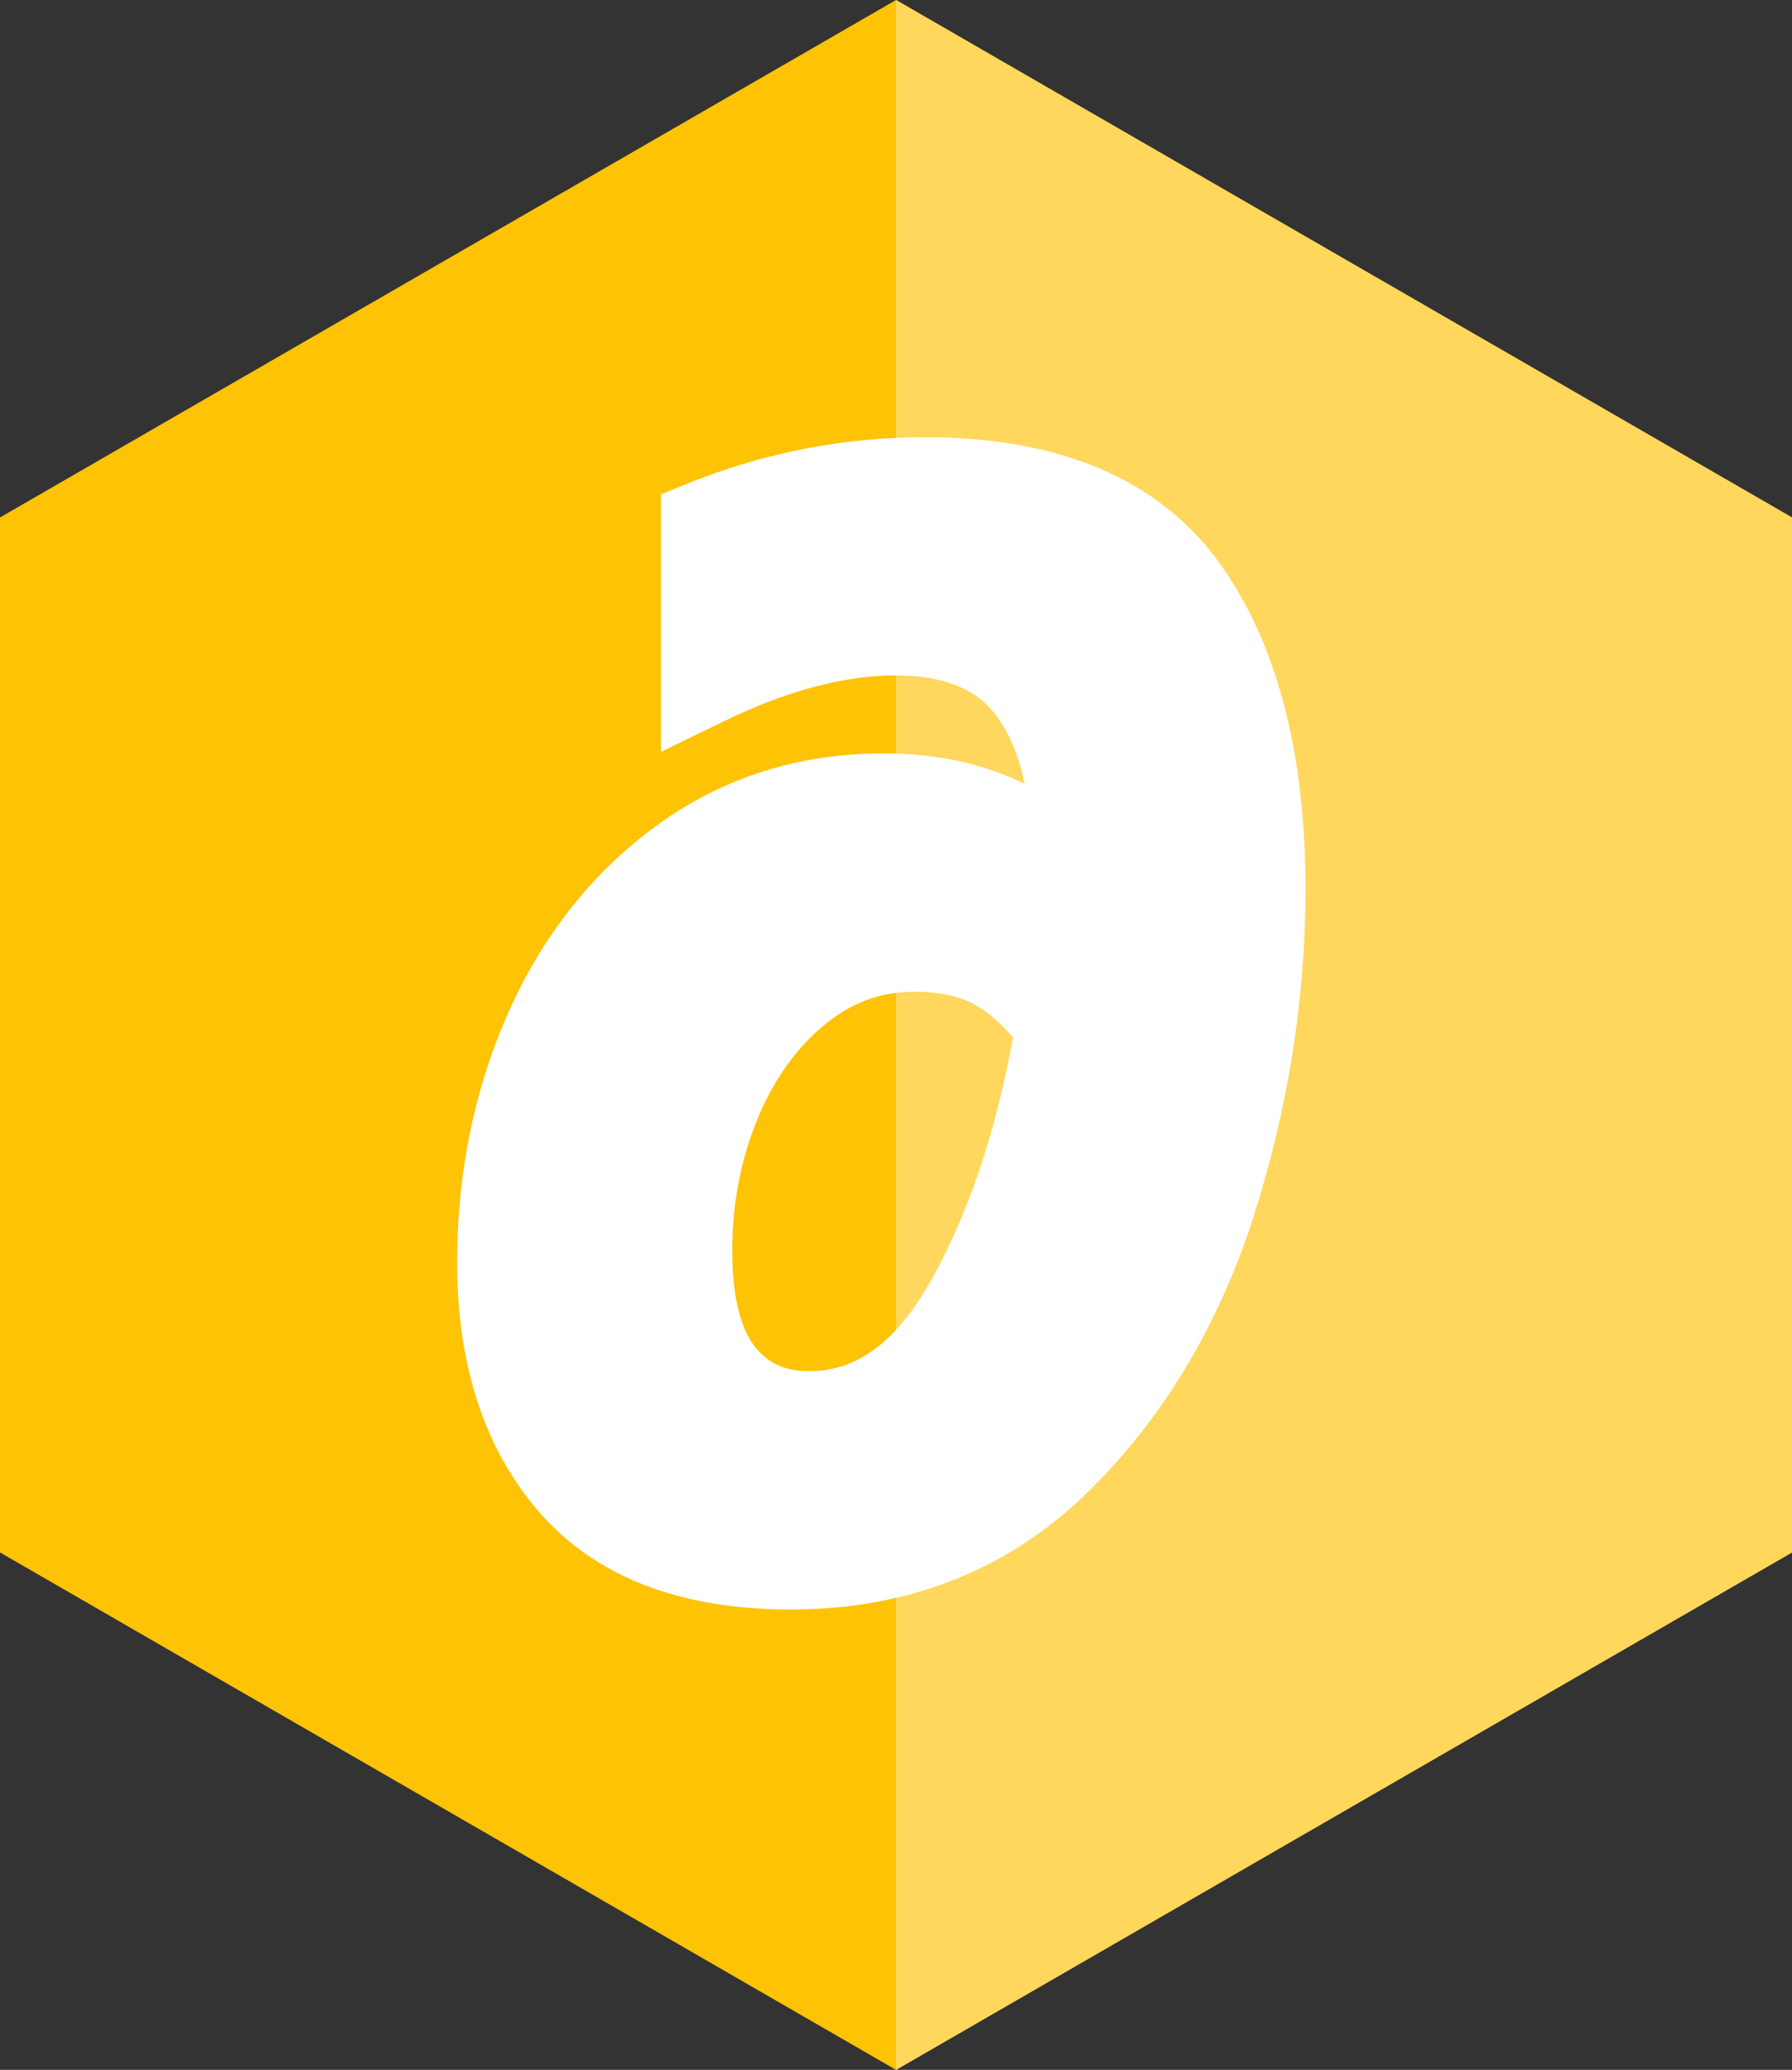 <?xml version="1.0" encoding="UTF-8" standalone="no"?>
<!-- Generator: Adobe Illustrator 16.0.0, SVG Export Plug-In . SVG Version: 6.00 Build 0)  -->

<svg
   xmlns:dc="http://purl.org/dc/elements/1.1/"
   xmlns:cc="http://creativecommons.org/ns#"
   xmlns:rdf="http://www.w3.org/1999/02/22-rdf-syntax-ns#"
   xmlns:svg="http://www.w3.org/2000/svg"
   xmlns="http://www.w3.org/2000/svg"
   xmlns:sodipodi="http://sodipodi.sourceforge.net/DTD/sodipodi-0.dtd"
   xmlns:inkscape="http://www.inkscape.org/namespaces/inkscape"
   version="1.1"
   x="0px"
   y="0px"
   width="40.355"
   height="46.599"
   viewBox="0 0 40.355 46.599"
   enable-background="new 0 0 64 46.599"
   xml:space="preserve"
   id="svg21"
   sodipodi:docname="logo.svg"
   inkscape:version="0.92.3 (2405546, 2018-03-11)"><rect x="0" y="0" width="40.355" height="46.599" fill="#333333" stroke="none"/><defs
   id="defs25" /><sodipodi:namedview
   pagecolor="#ffffff"
   bordercolor="#666666"
   borderopacity="1"
   objecttolerance="10"
   gridtolerance="10"
   guidetolerance="10"
   inkscape:pageopacity="0"
   inkscape:pageshadow="2"
   inkscape:window-width="768"
   inkscape:window-height="480"
   id="namedview23"
   showgrid="false"
   fit-margin-top="0"
   fit-margin-left="0"
   fit-margin-right="0"
   fit-margin-bottom="0"
   inkscape:zoom="4.328125"
   inkscape:cx="32"
   inkscape:cy="23.299317"
   inkscape:window-x="0"
   inkscape:window-y="0"
   inkscape:window-maximized="0"
   inkscape:current-layer="Letters" />
<g
   id="Guides">
</g>
<g
   id="Background-Hexagon">
	<polygon
   points="0,34.95 0,11.65 20.178,0 40.355,11.65 40.355,34.95 20.178,46.599 "
   id="polygon3"
   style="fill: #ffc306;" />
	<polyline
   points="20.178,0 40.355,11.65 40.355,34.95 20.178,46.599  "
   id="polyline5"
   style="fill: #ffd75d;" />
</g>
<g
   id="Letters">
	
	<g
   id="g18">
		<path
   d="m 17.8,36.234 c -2.482,0 -4.383,-0.734 -5.649,-2.183 -1.232,-1.411 -1.857,-3.303 -1.857,-5.623 0,-2.017 0.387,-3.909 1.15,-5.624 0.777,-1.749 1.903,-3.17 3.348,-4.222 1.475,-1.075 3.192,-1.62 5.105,-1.62 1.189,0 2.251,0.23 3.177,0.686 -0.124,-0.62 -0.339,-1.136 -0.641,-1.542 -0.451,-0.605 -1.193,-0.9 -2.271,-0.9 -1.152,0 -2.451,0.347 -3.861,1.032 l -1.416,0.688 v -5.798 l 0.617,-0.249 c 1.708,-0.688 3.499,-1.036 5.326,-1.036 3.05,0 5.283,0.955 6.639,2.839 1.282,1.783 1.932,4.249 1.932,7.33 0,2.485 -0.397,4.977 -1.179,7.405 -0.801,2.484 -2.073,4.58 -3.78,6.229 -1.779,1.717 -4.013,2.589 -6.64,2.589 z m 2.794,-13.907 c -0.75,0 -1.406,0.237 -2.005,0.727 -0.645,0.524 -1.159,1.24 -1.526,2.126 -0.381,0.917 -0.574,1.921 -0.574,2.982 0,0.994 0.179,1.741 0.516,2.163 0.301,0.377 0.68,0.545 1.227,0.545 1.067,0 1.961,-0.668 2.734,-2.043 0.839,-1.494 1.459,-3.333 1.845,-5.47 -0.253,-0.305 -0.528,-0.545 -0.819,-0.717 -0.355,-0.208 -0.825,-0.313 -1.398,-0.313 z"
   id="path14"
   inkscape:connector-curvature="0"
   style="fill: #fff;" />
		<path
   d="m 26.667,13.257 c 1.164,1.619 1.747,3.871 1.747,6.755 0,2.395 -0.377,4.763 -1.131,7.103 -0.754,2.34 -1.929,4.28 -3.526,5.822 -1.597,1.542 -3.583,2.312 -5.956,2.312 -2.196,0 -3.832,-0.615 -4.908,-1.846 -1.076,-1.232 -1.613,-2.89 -1.613,-4.975 0,-1.886 0.354,-3.627 1.064,-5.225 0.709,-1.597 1.719,-2.871 3.028,-3.825 1.309,-0.953 2.816,-1.431 4.525,-1.431 1.796,0 3.227,0.588 4.292,1.763 v -0.632 c 0,-1.508 -0.322,-2.695 -0.965,-3.56 -0.644,-0.865 -1.664,-1.297 -3.061,-1.297 -1.309,0 -2.739,0.377 -4.292,1.131 V 11.793 c 1.597,-0.643 3.249,-0.965 4.958,-0.965 2.728,-10e-7 4.674,0.81 5.839,2.429 z M 21.826,29.31 c 0.954,-1.696 1.63,-3.765 2.03,-6.204 -0.399,-0.577 -0.854,-1.015 -1.364,-1.314 -0.511,-0.3 -1.143,-0.449 -1.897,-0.449 -0.976,0 -1.852,0.315 -2.628,0.948 -0.777,0.632 -1.381,1.47 -1.813,2.512 -0.433,1.043 -0.648,2.163 -0.648,3.36 0,1.242 0.243,2.169 0.731,2.778 0.488,0.61 1.153,0.915 1.997,0.915 1.441,1e-6 2.639,-0.849 3.593,-2.546 z"
   id="path16"
   inkscape:connector-curvature="0"
   style="fill: #fff;" />
	</g>
</g>
</svg>